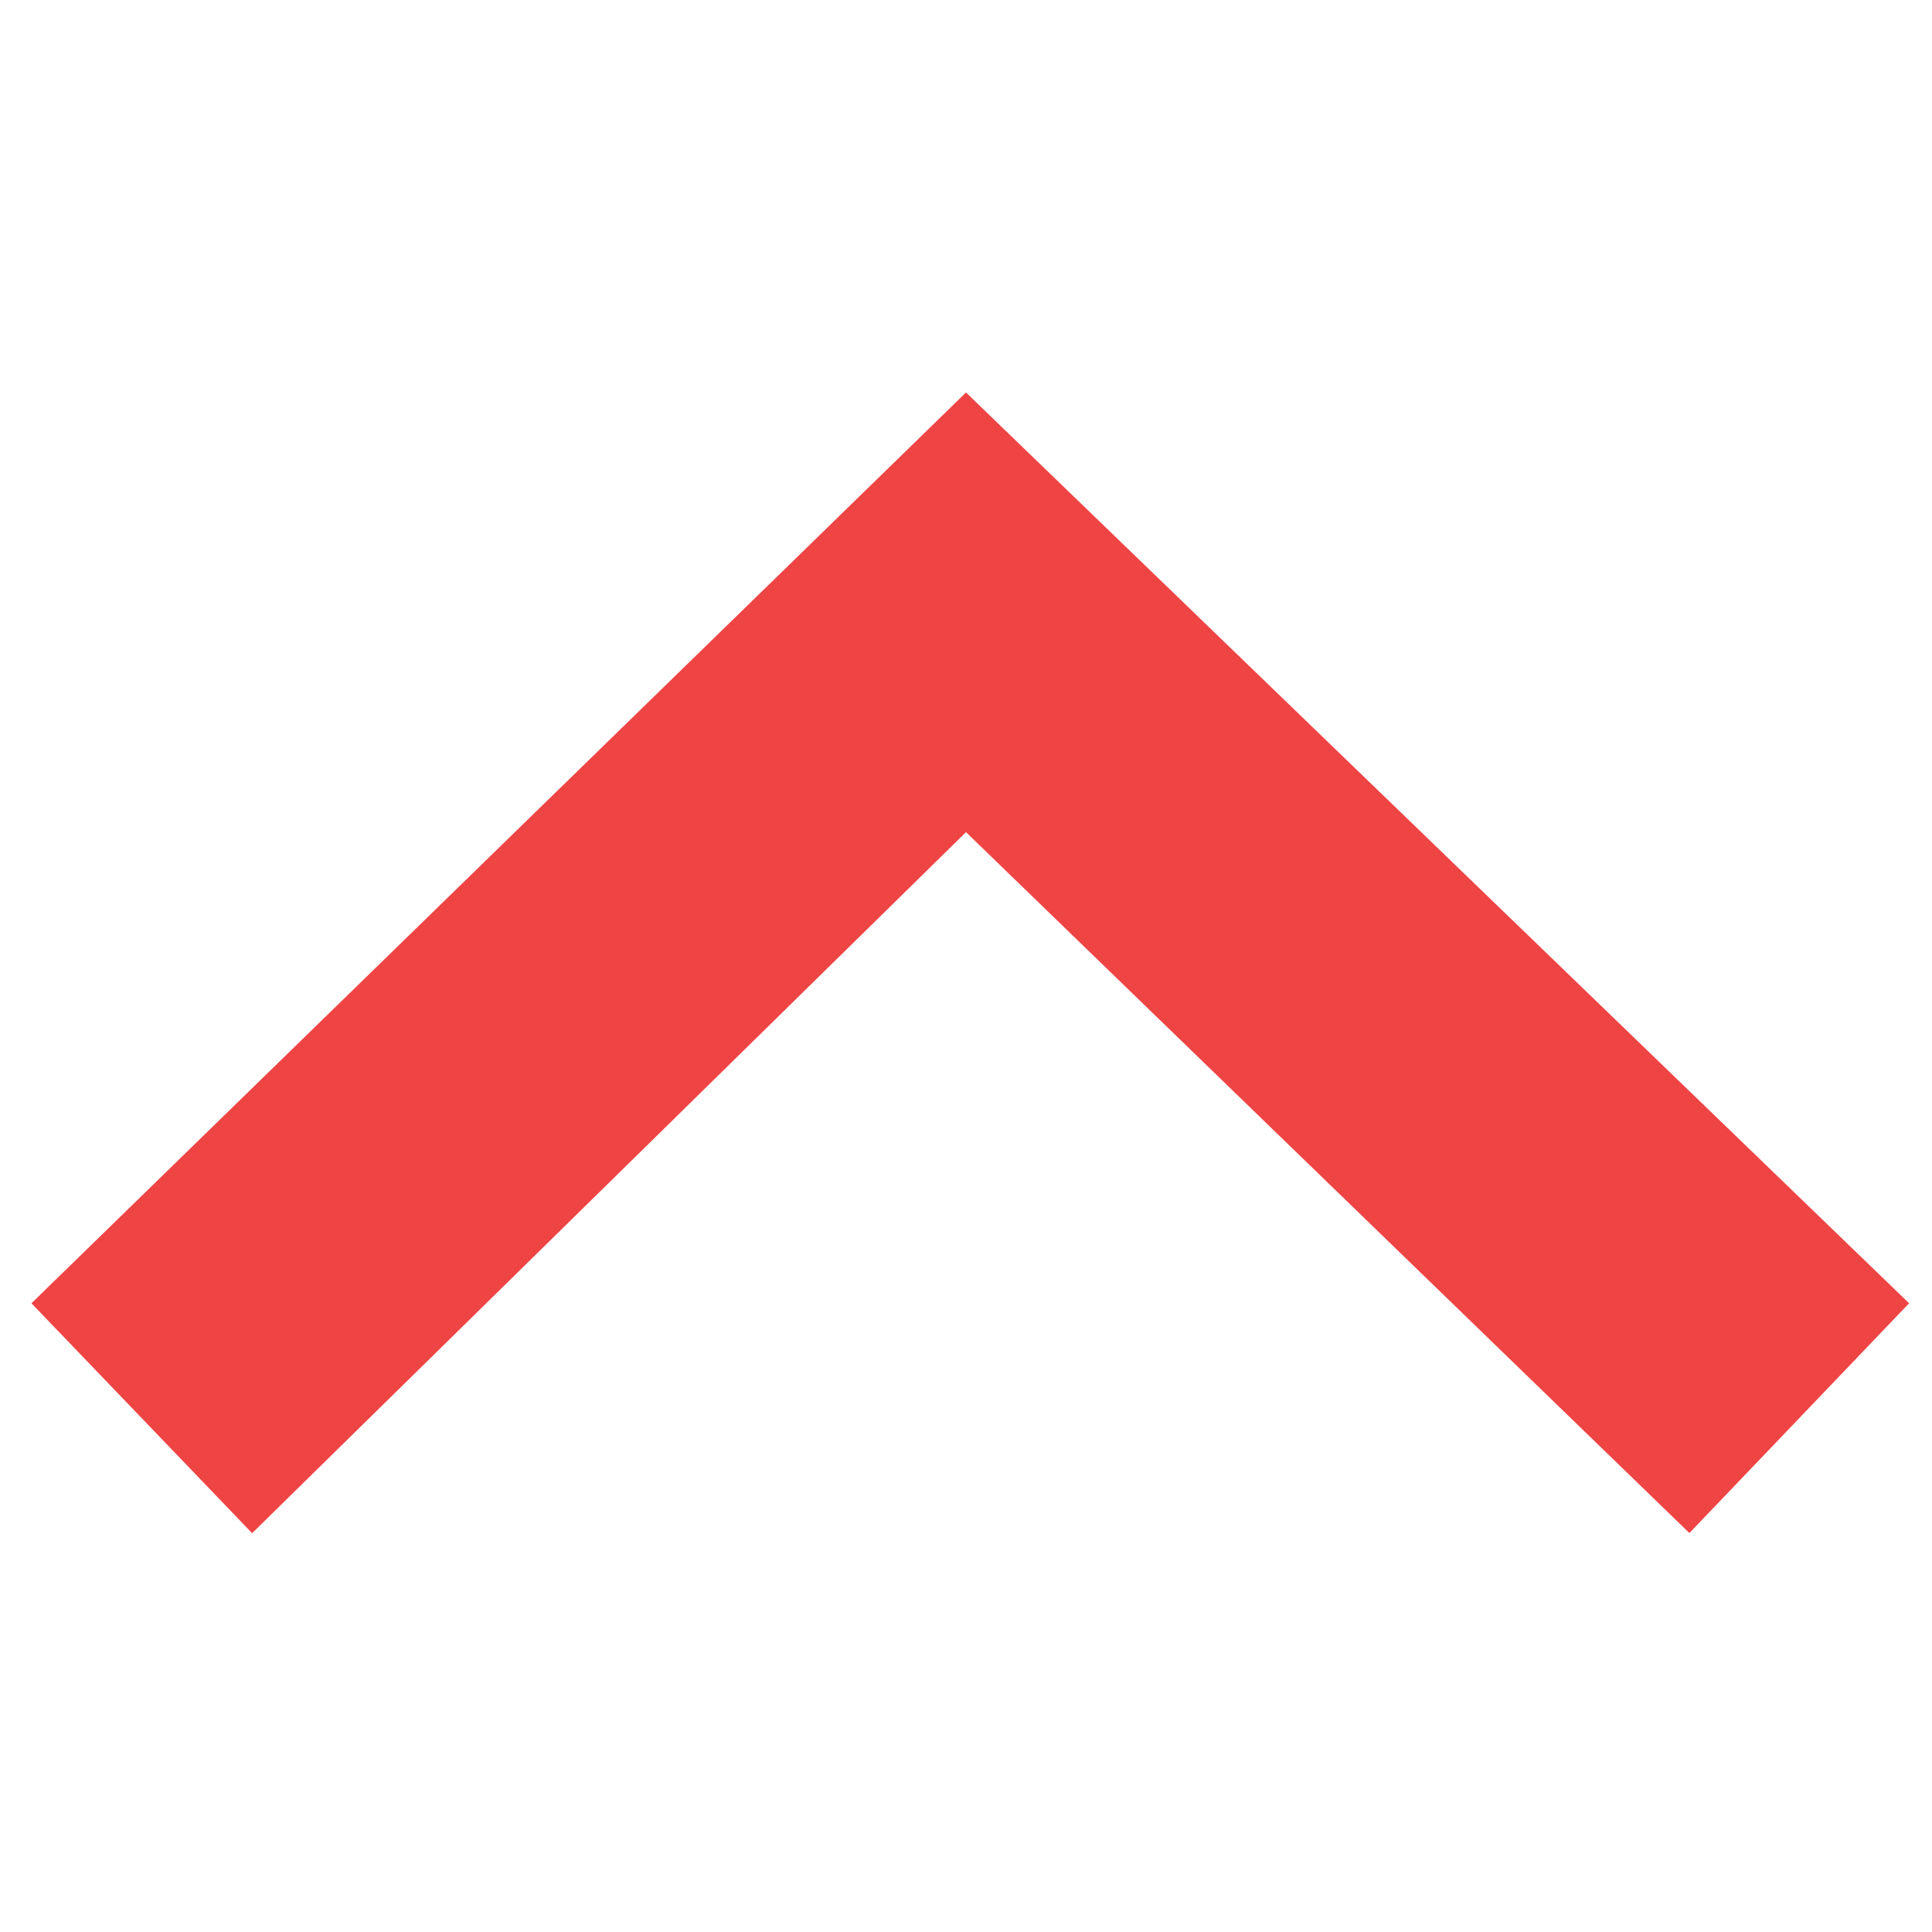 <svg xmlns="http://www.w3.org/2000/svg" width="14" height="14" viewBox="0 0 14 14">
    <g fill="none" fill-rule="evenodd">
        <path fill="none" d="M0 0h14v14H0z"/>
        <path fill="#EF4444" fill-rule="nonzero" d="M.228 9.444L7 2.844l6.834 6.6-1.592 1.665L7 6.03l-5.173 5.08z"/>
    </g>
</svg>
